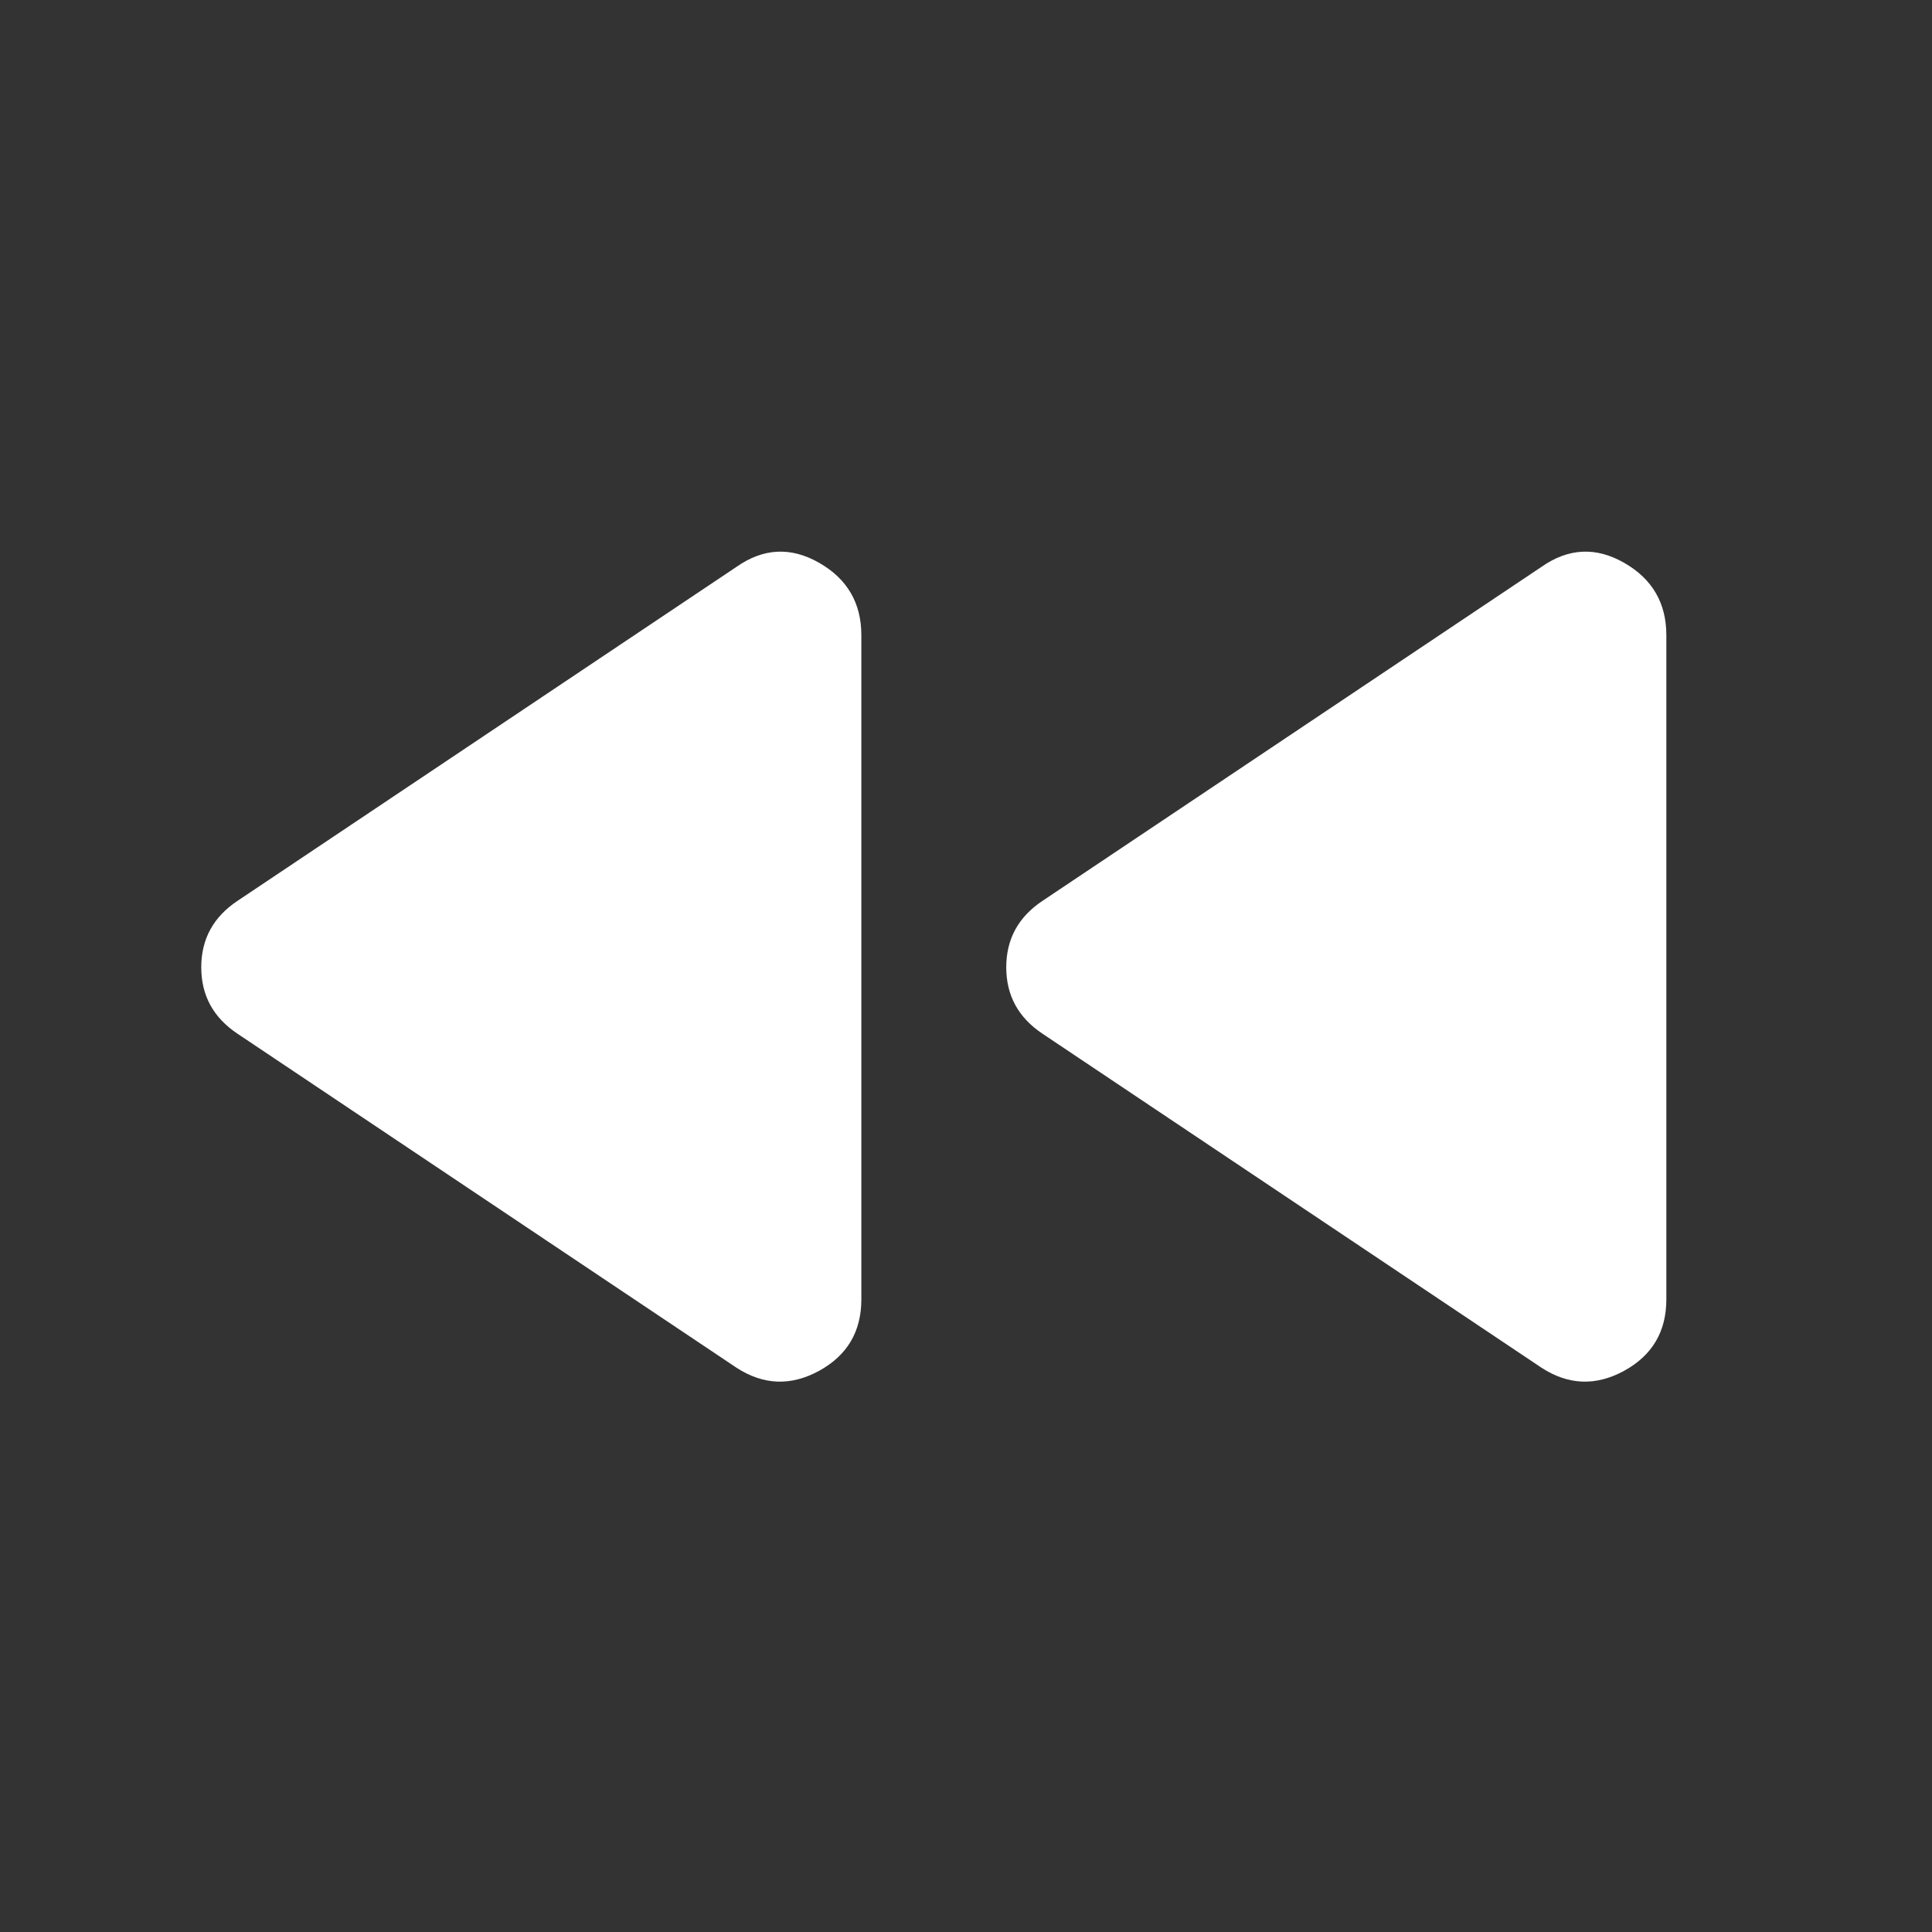 <svg width="24" height="24" viewBox="0 0 24 24" fill="none" xmlns="http://www.w3.org/2000/svg">
<rect x="0" y="0" width="24" height="24" fill="#333333" stroke="none"/>
<path d="M19.15 7.041C19.483 6.808 19.825 6.791 20.175 6.991C20.525 7.191 20.7 7.491 20.7 7.891L20.7 16.141C20.7 16.541 20.525 16.837 20.175 17.029C19.825 17.22 19.483 17.207 19.15 16.991L12.95 12.841C12.65 12.641 12.5 12.366 12.5 12.016C12.5 11.666 12.65 11.391 12.95 11.191L19.15 7.041ZM9.15 7.041C9.483 6.808 9.825 6.791 10.175 6.991C10.525 7.191 10.7 7.491 10.7 7.891L10.7 16.141C10.7 16.541 10.525 16.837 10.175 17.029C9.825 17.22 9.483 17.207 9.15 16.991L2.95 12.841C2.65 12.641 2.5 12.366 2.5 12.016C2.5 11.666 2.65 11.391 2.95 11.191L9.15 7.041Z" fill="white"/>
</svg>
